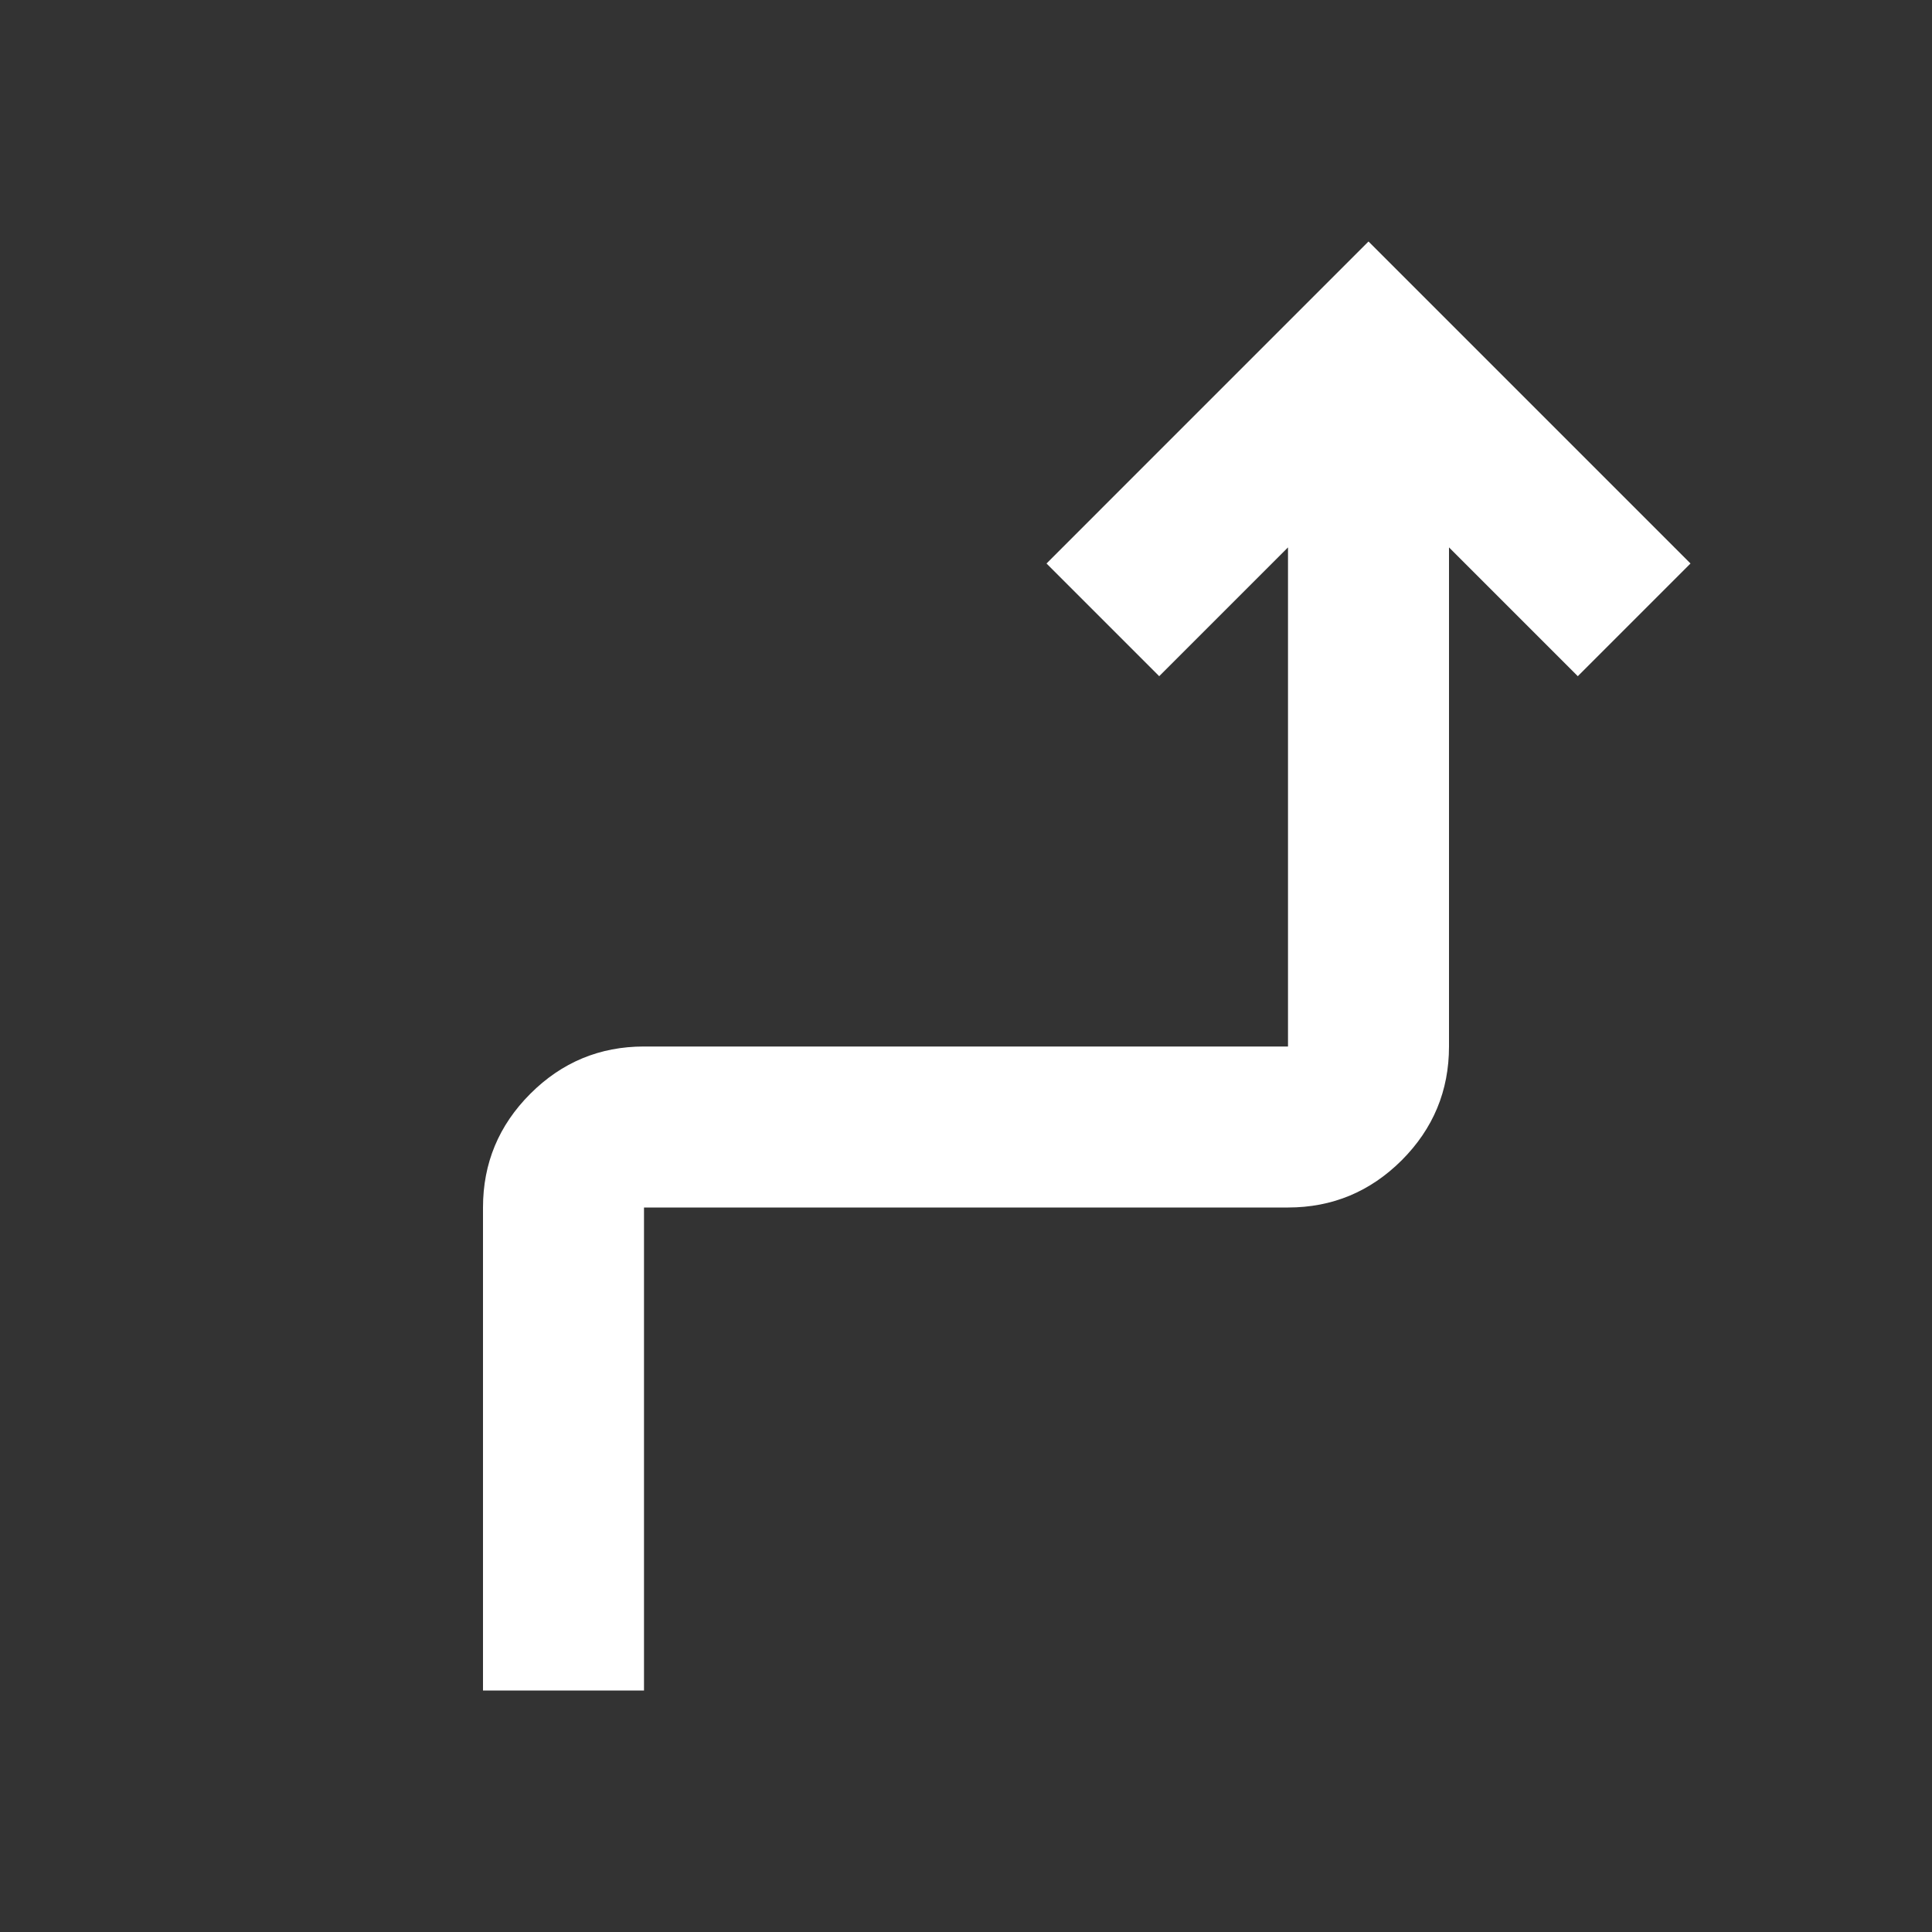 <?xml version="1.0" encoding="UTF-8" standalone="no"?>
<!DOCTYPE svg PUBLIC "-//W3C//DTD SVG 1.1//EN" "http://www.w3.org/Graphics/SVG/1.1/DTD/svg11.dtd">
<svg width="100%" height="100%" viewBox="0 0 24 24" version="1.1" xmlns="http://www.w3.org/2000/svg" xmlns:xlink="http://www.w3.org/1999/xlink" xml:space="preserve" xmlns:serif="http://www.serif.com/" style="fill-rule:evenodd;clip-rule:evenodd;stroke-linejoin:round;stroke-miterlimit:2;">
    <rect x="0" y="0" width="24" height="24" fill="#333333" stroke="none"/>
    <path d="M6,21L6,15C6,14.45 6.196,13.979 6.588,13.587C6.979,13.196 7.45,13 8,13L16,13L16,6.8L14.4,8.4L13,7L17,3L21,7L19.6,8.4L18,6.8L18,13C18,13.55 17.804,14.021 17.413,14.413C17.021,14.804 16.55,15 16,15L8,15L8,21L6,21Z" style="fill:white;fill-rule:nonzero;"/>
</svg>
